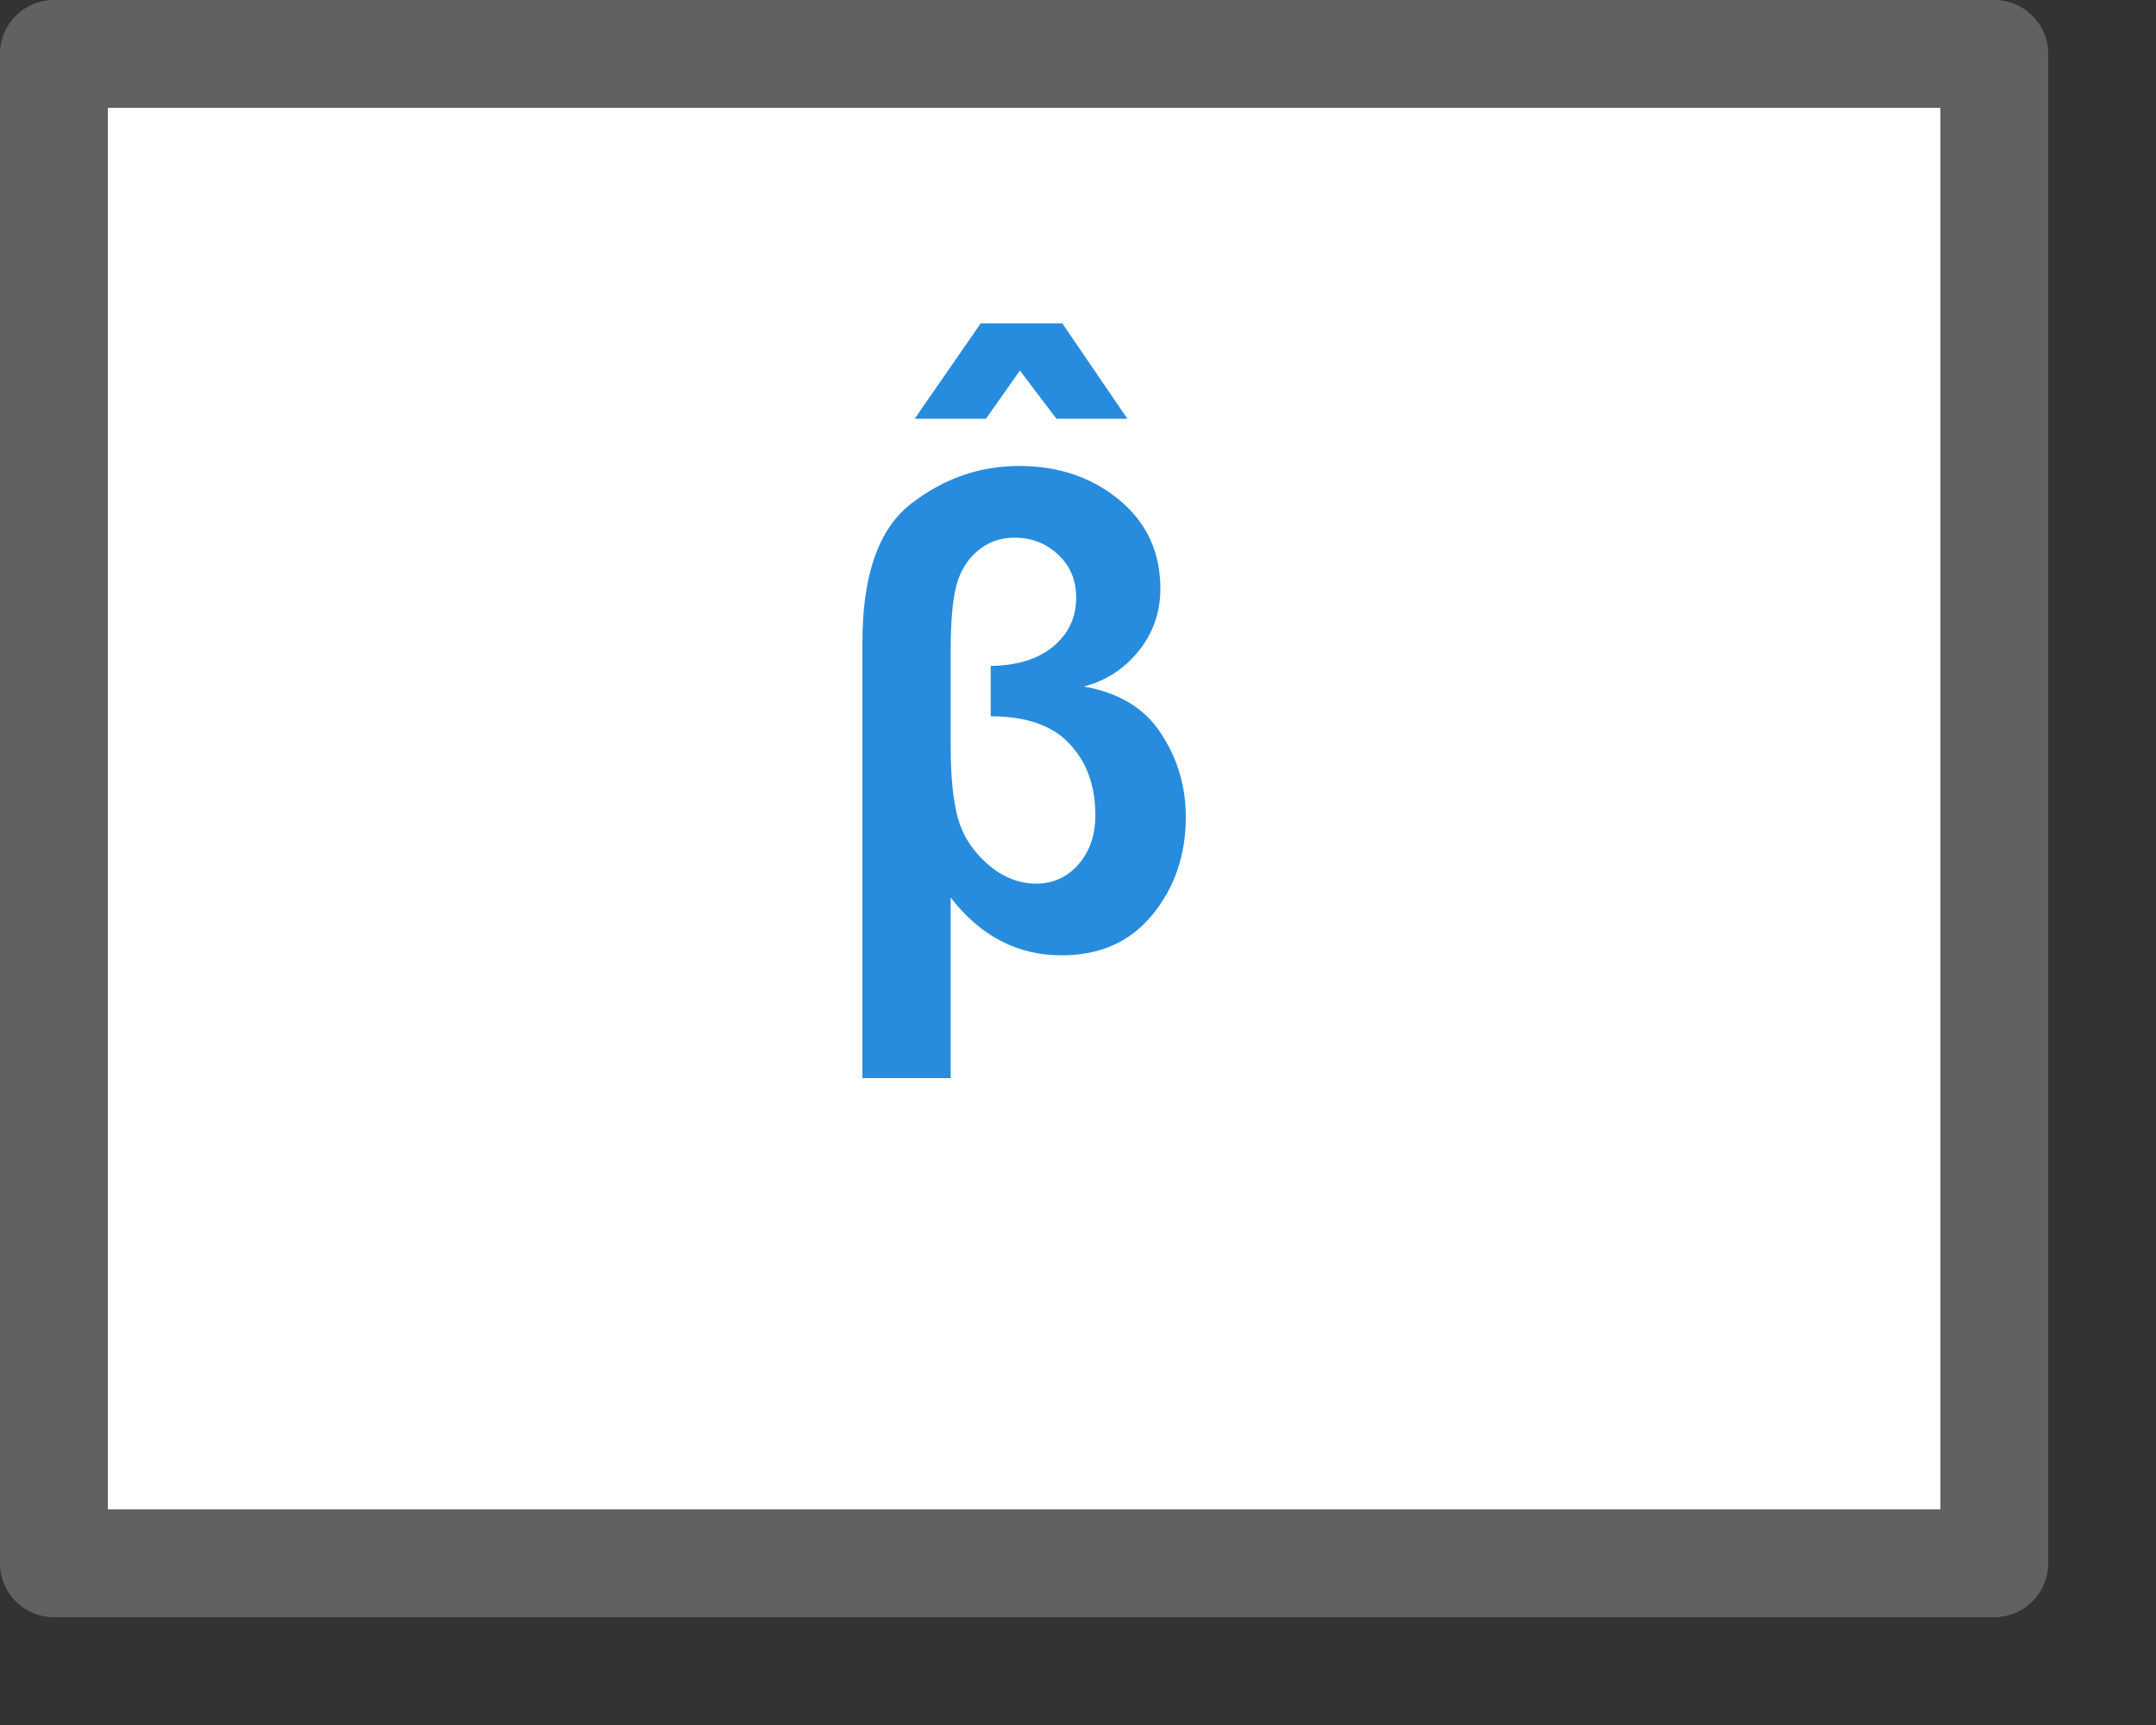 <svg width="20" height="16" viewBox="0 0 20 16" fill="none" xmlns="http://www.w3.org/2000/svg">
<rect x="0" y="0" width="20" height="16" fill="#333333" stroke="none"/>
<rect x="0.5" y="0.5" width="18" height="14" fill="#FFFFFF"/>
<circle cx="4.5" cy="7.5" r="1.5" fill="#F267C5"/>
<circle cx="5.5" cy="3.5" r="1.5" fill="#F267C5"/>
<circle cx="10.5" cy="5.5" r="1.5" fill="#F267C5"/>
<circle cx="14.5" cy="7.5" r="1.5" fill="#F267C5"/>
<circle cx="15.5" cy="11.5" r="1.5" fill="#F267C5"/>
<circle cx="16.5" cy="3.5" r="1.5" fill="#F267C5"/>
<circle cx="8.5" cy="9.5" r="1.5" fill="#F267C5"/>
<circle cx="8.5" cy="12.5" r="1.5" fill="#F267C5"/>
<path d="M0.5 0.5H18.5V14.5H0.5V0.5Z" fill="white"/>
<rect x="0.5" y="0.5" width="18" height="14" stroke="#616161" stroke-linejoin="round"/>
<path d="M8 10V5.961C8 5.334 8.151 4.904 8.452 4.672C8.753 4.439 9.087 4.322 9.452 4.322C9.821 4.322 10.132 4.428 10.385 4.639C10.638 4.849 10.764 5.123 10.764 5.46C10.764 5.68 10.696 5.874 10.56 6.042C10.424 6.208 10.255 6.316 10.053 6.368C10.379 6.424 10.618 6.569 10.77 6.803C10.923 7.035 11 7.293 11 7.579C11 7.93 10.897 8.232 10.691 8.484C10.485 8.736 10.204 8.861 9.849 8.861C9.438 8.861 9.095 8.683 8.819 8.325V10H8ZM9.19 6.177C9.438 6.173 9.633 6.112 9.773 5.994C9.913 5.876 9.983 5.726 9.983 5.544C9.983 5.378 9.926 5.245 9.814 5.143C9.703 5.039 9.569 4.987 9.411 4.987C9.275 4.987 9.159 5.03 9.061 5.116C8.966 5.2 8.902 5.309 8.869 5.442C8.836 5.576 8.819 5.772 8.819 6.03V6.935C8.819 7.206 8.842 7.425 8.886 7.591C8.933 7.755 9.025 7.896 9.163 8.016C9.301 8.136 9.451 8.196 9.612 8.196C9.768 8.196 9.898 8.137 10.003 8.019C10.108 7.899 10.161 7.747 10.161 7.561C10.161 7.289 10.081 7.068 9.921 6.899C9.764 6.729 9.52 6.644 9.19 6.644V6.177Z" fill="#278CDD"/>
<path d="M8.485 3.884L9.097 3H9.855L10.458 3.884H9.8L9.461 3.437L9.146 3.884H8.485Z" fill="#278CDD"/>
</svg>

